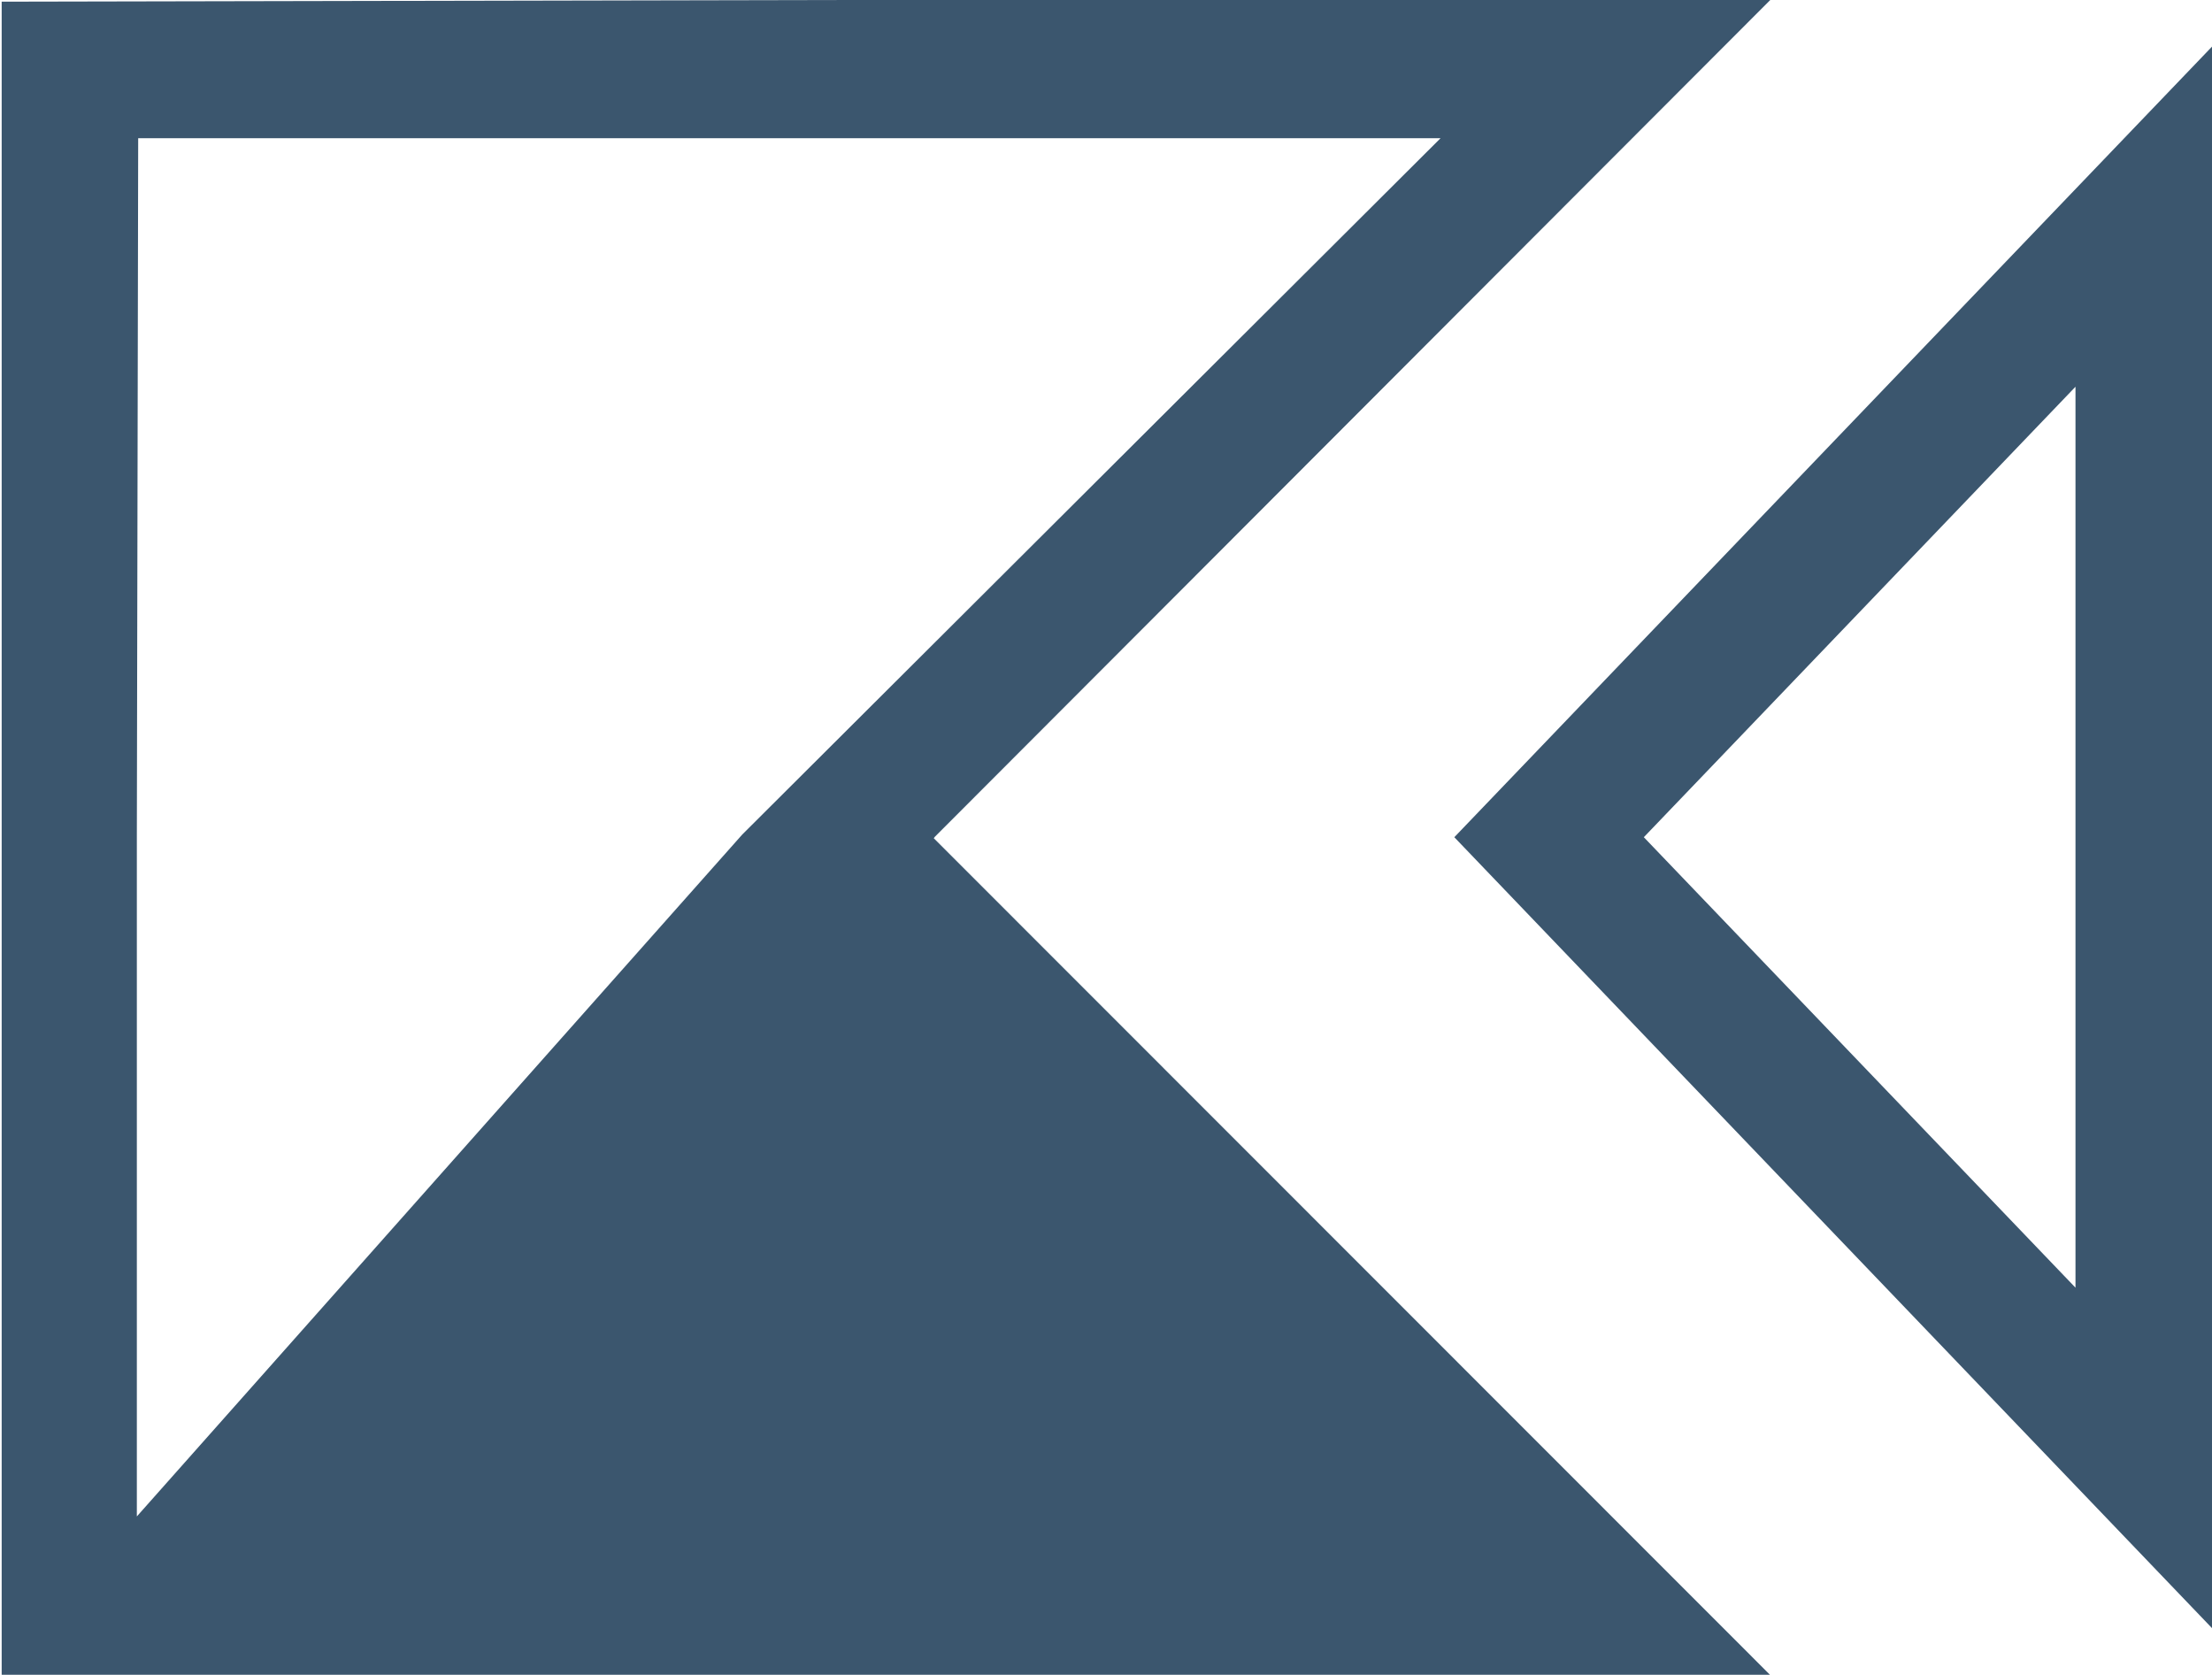 <svg id="Layer_1" data-name="Layer 1" xmlns="http://www.w3.org/2000/svg" viewBox="0 0 65.95 49.93"><defs><style>.cls-1{fill:#3b566e;}</style></defs><path class="cls-1" d="M49.33,25.27,62.2,38.7V11.84ZM66.27,48.85,43.68,25.27,66.27,1.7Z" transform="translate(-0.32 -0.31)"/><path class="cls-1" d="M4.44,4.43l20.83,0h18L22.45,25.19h0L4.4,45.52l0-20.26ZM28.19,25.26l0,0L53.1.31H25.27L.37.36V25.25l0,25H53.1L28.16,25.3Z" transform="translate(-0.32 -0.31)"/></svg>